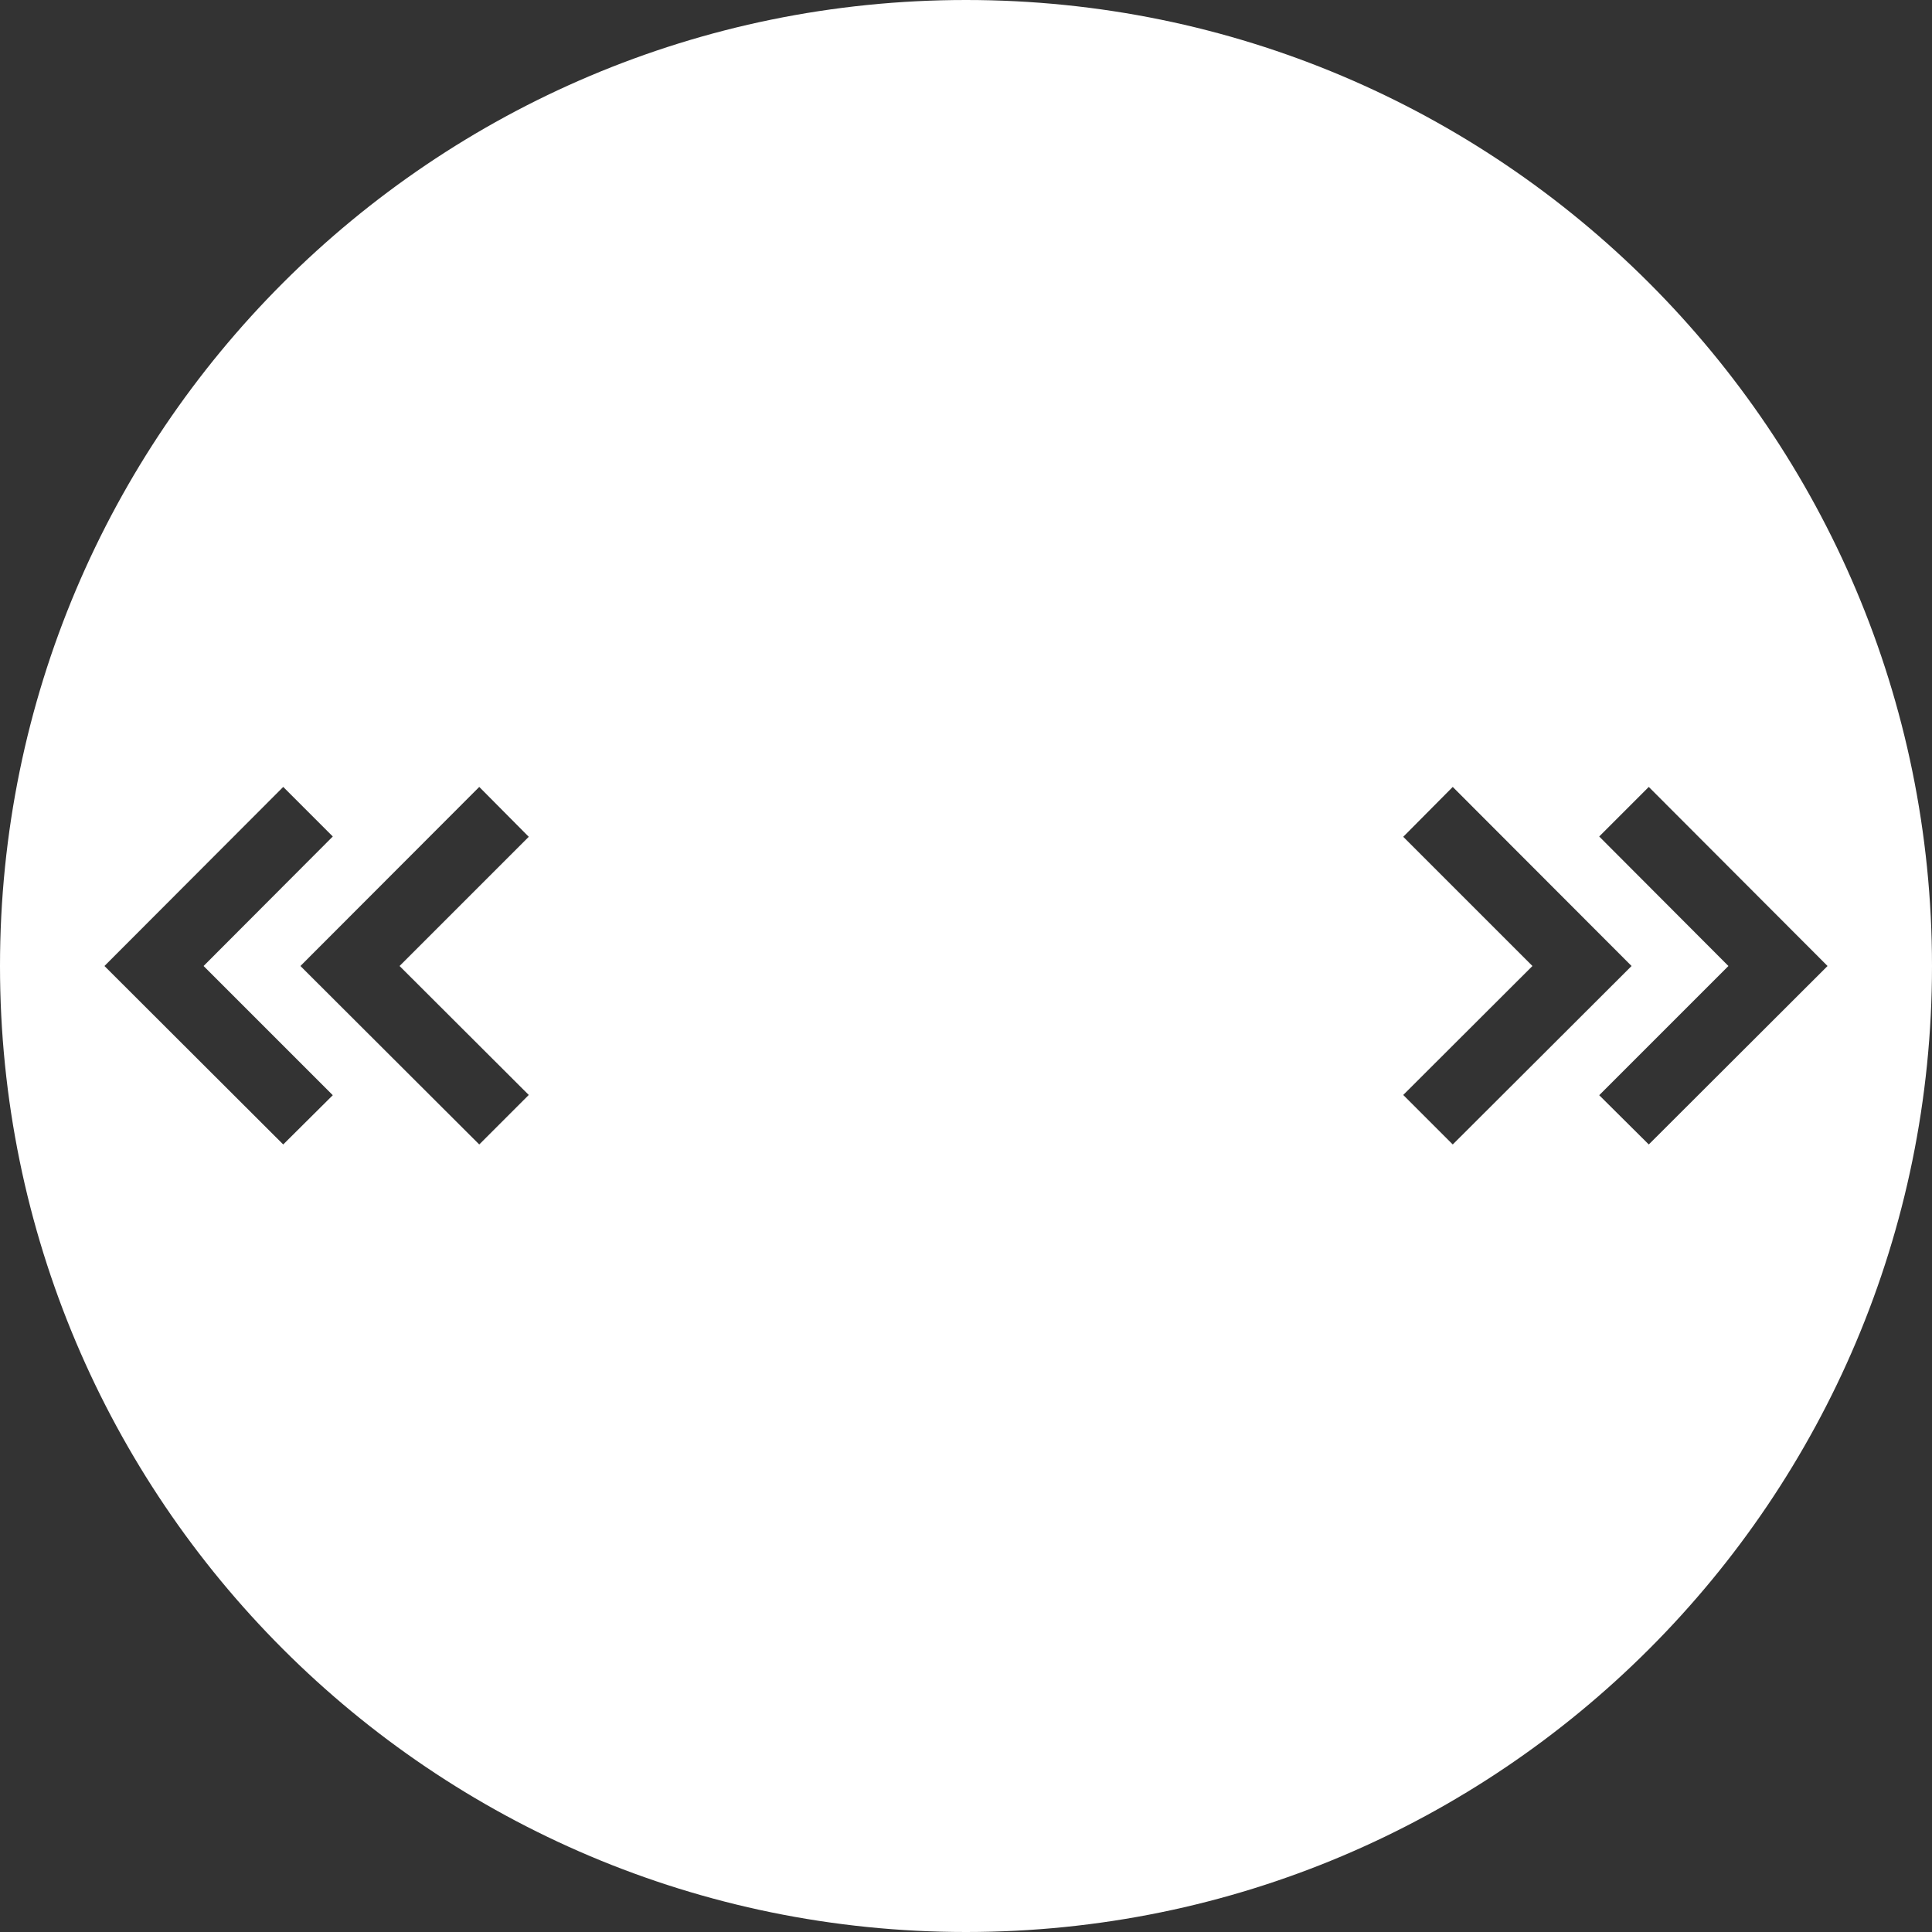 <svg width="32" height="32" viewBox="0 0 32 32" fill="none" xmlns="http://www.w3.org/2000/svg">
<rect x="0" y="0" width="32" height="32" fill="#333333" stroke="none"/>
<path fill-rule="evenodd" clip-rule="evenodd" d="M16 32C24.837 32 32 24.837 32 16C32 7.163 24.837 0 16 0C7.163 0 0 7.163 0 16C0 24.837 7.163 32 16 32ZM4.691 18.956L1.73 16L4.691 13.034L5.512 13.855L3.372 16L5.512 18.14L4.691 18.956ZM8.758 18.136L6.618 16L8.758 13.86L7.938 13.034L4.976 16L7.938 18.956L8.758 18.136ZM27.309 18.956L30.27 16L27.309 13.034L26.488 13.855L28.628 16L26.488 18.14L27.309 18.956ZM25.382 16L23.242 18.136L24.062 18.956L27.024 16L24.062 13.034L23.242 13.86L25.382 16Z" fill="white"/>
</svg>
